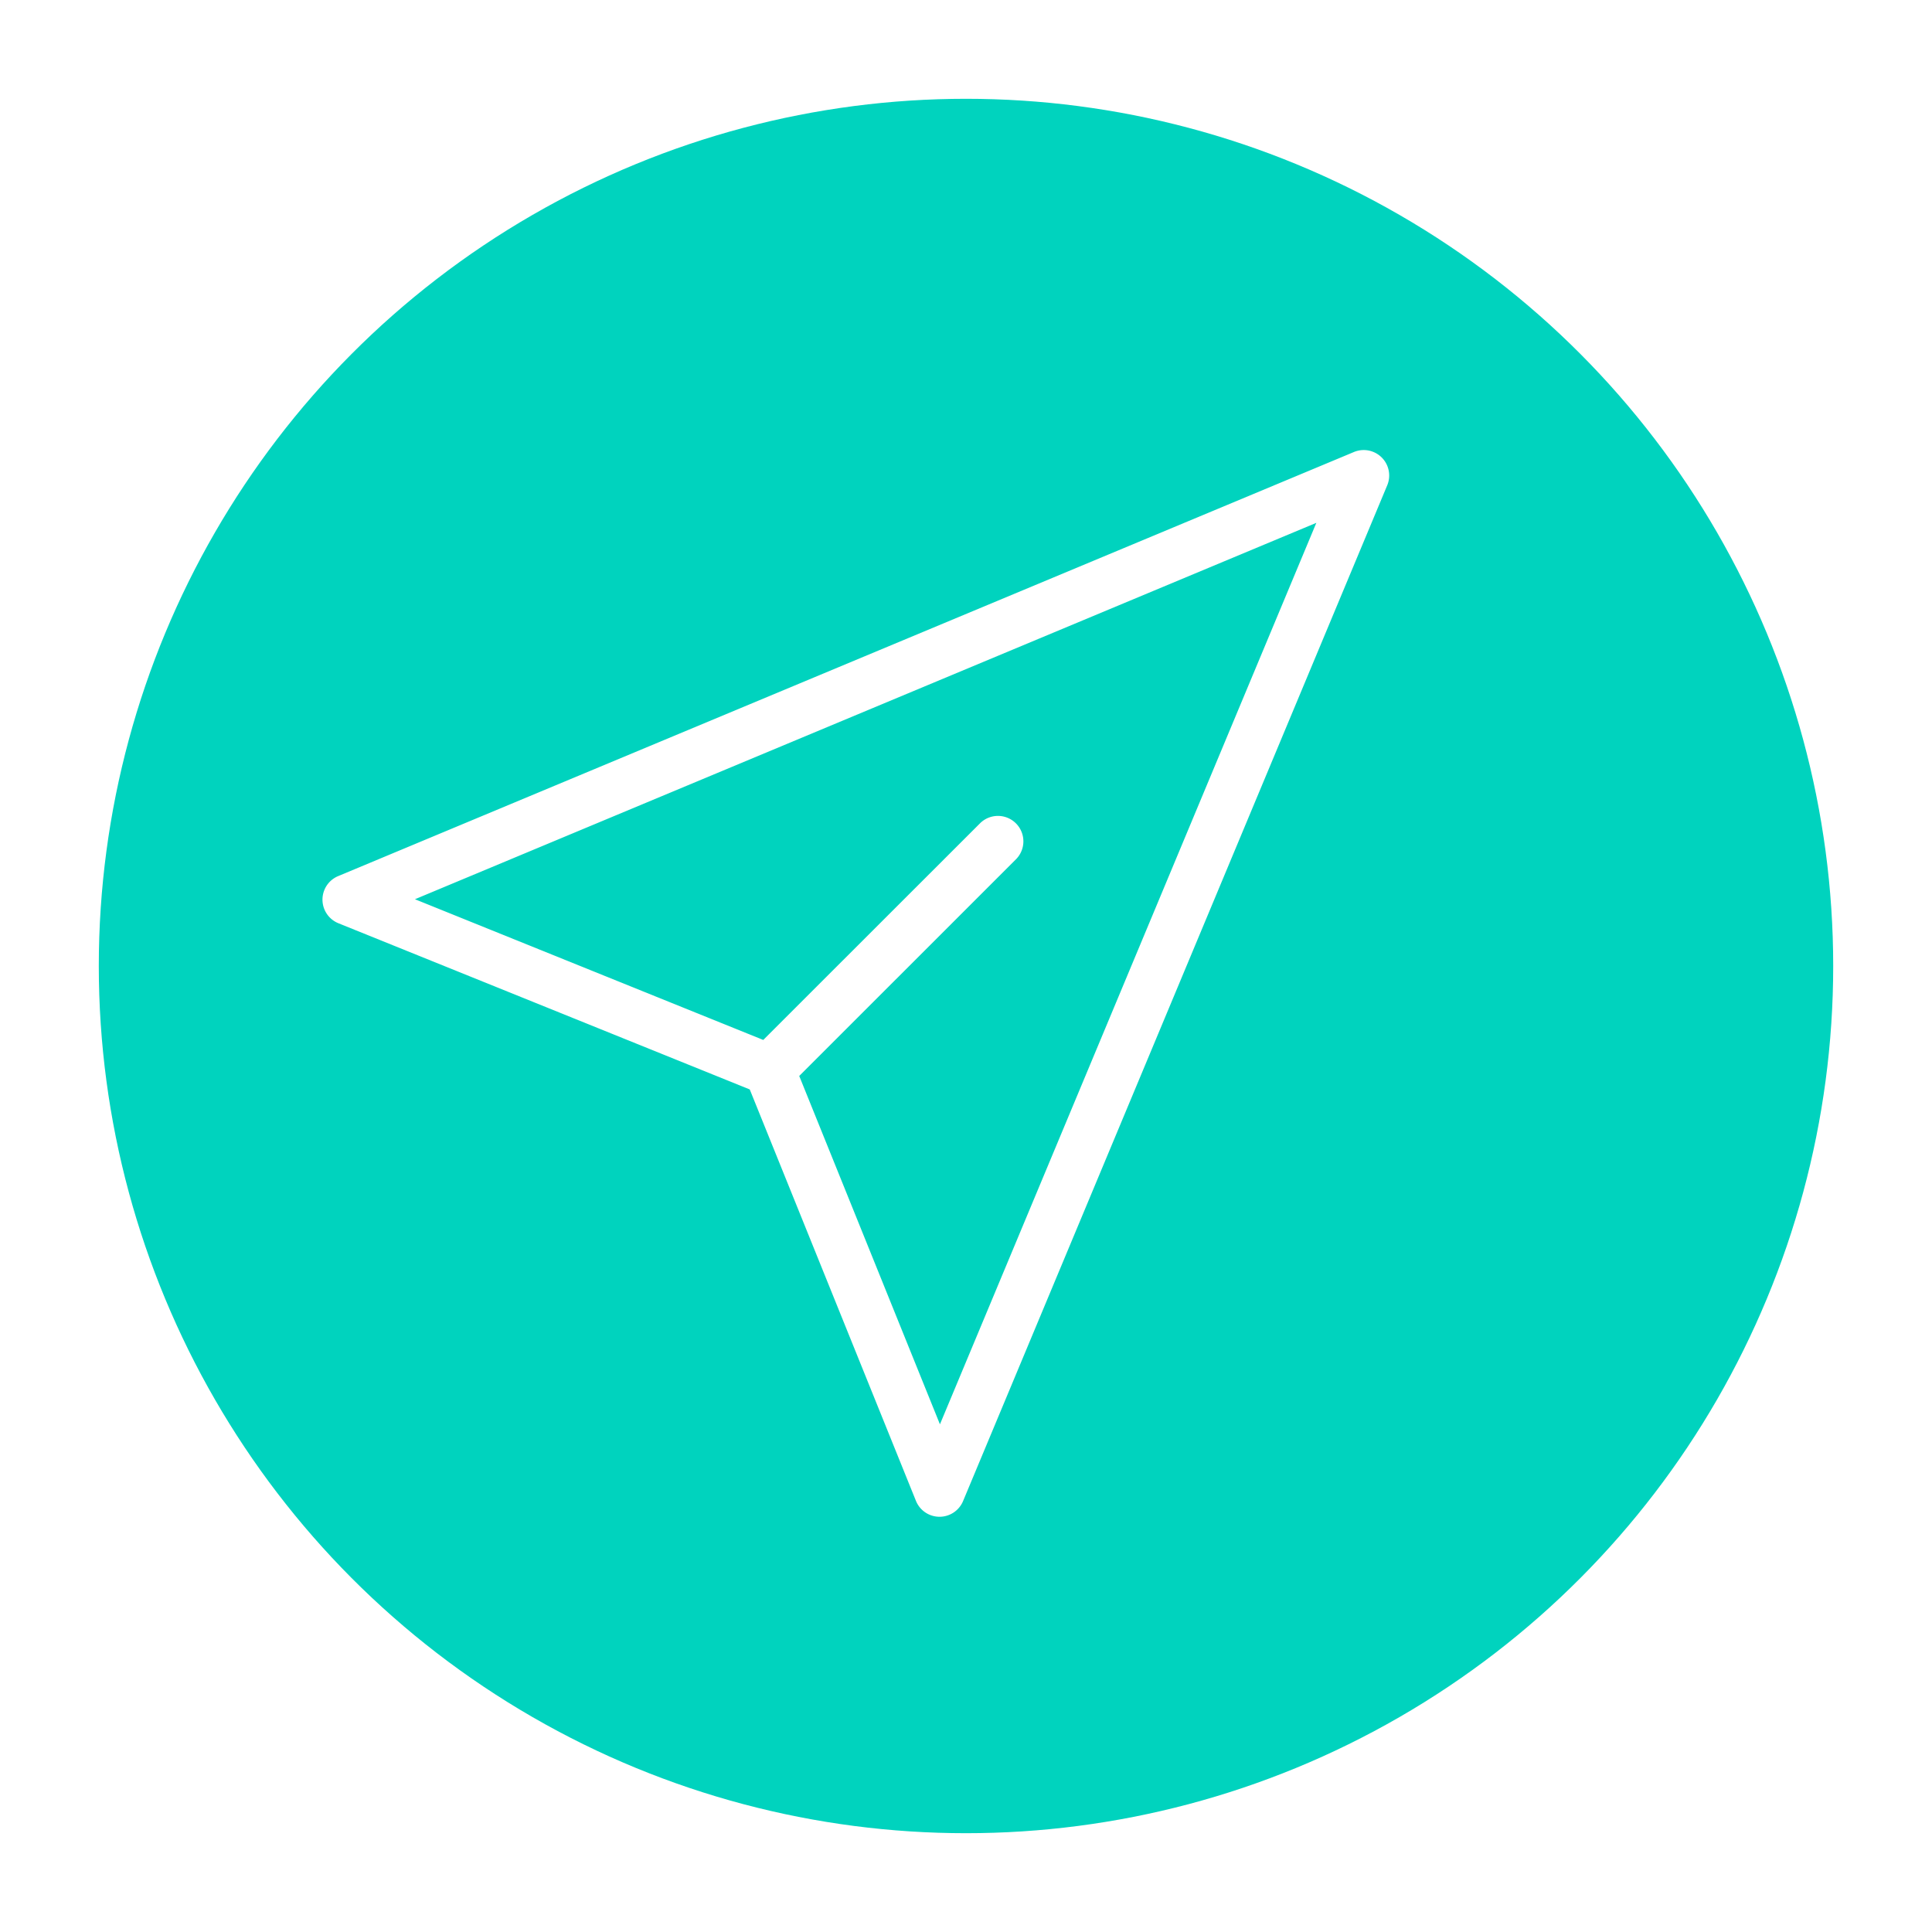 <svg id="Group_8" data-name="Group 8" xmlns="http://www.w3.org/2000/svg" xmlns:xlink="http://www.w3.org/1999/xlink" viewBox="4077 886 176 176">
  <defs>
    <style>
      .cls-1 {
        fill: #00d3be;
      }

      .cls-2 {
        fill: #fff;
      }

      .cls-3 {
        filter: url(#Ellipse_4);
      }
    </style>
    <filter id="Ellipse_4" x="4077" y="886" width="176" height="176" filterUnits="userSpaceOnUse">
      <feOffset dx="6" dy="6" input="SourceAlpha"/>
      <feGaussianBlur stdDeviation="3" result="blur"/>
      <feFlood flood-opacity="0.345"/>
      <feComposite operator="in" in2="blur"/>
      <feComposite in="SourceGraphic"/>
    </filter>
  </defs>
  <g class="cls-3" transform="matrix(1, 0, 0, 1, 0, 0)">
    <circle id="Ellipse_4-2" data-name="Ellipse 4" class="cls-1" cx="79" cy="79" r="79" transform="translate(4080 889)"/>
  </g>
  <g id="Group_7" data-name="Group 7" transform="translate(4104 924.624)">
    <path id="Path_4" data-name="Path 4" class="cls-2" d="M3.825,45.48,41.3,60.621,56.44,98.1a2.316,2.316,0,0,0,2.135,1.449h.015a2.323,2.323,0,0,0,2.141-1.424L99.372,5.588a2.319,2.319,0,0,0-3.034-3.034L3.8,41.189a2.321,2.321,0,0,0,.025,4.291ZM92.915,9.005,58.626,91.128,45.808,59.394l19.775-19.77a2.317,2.317,0,0,0-3.276-3.276L42.531,56.112,10.8,43.294Z" transform="translate(0 0)"/>
  </g>
</svg>
